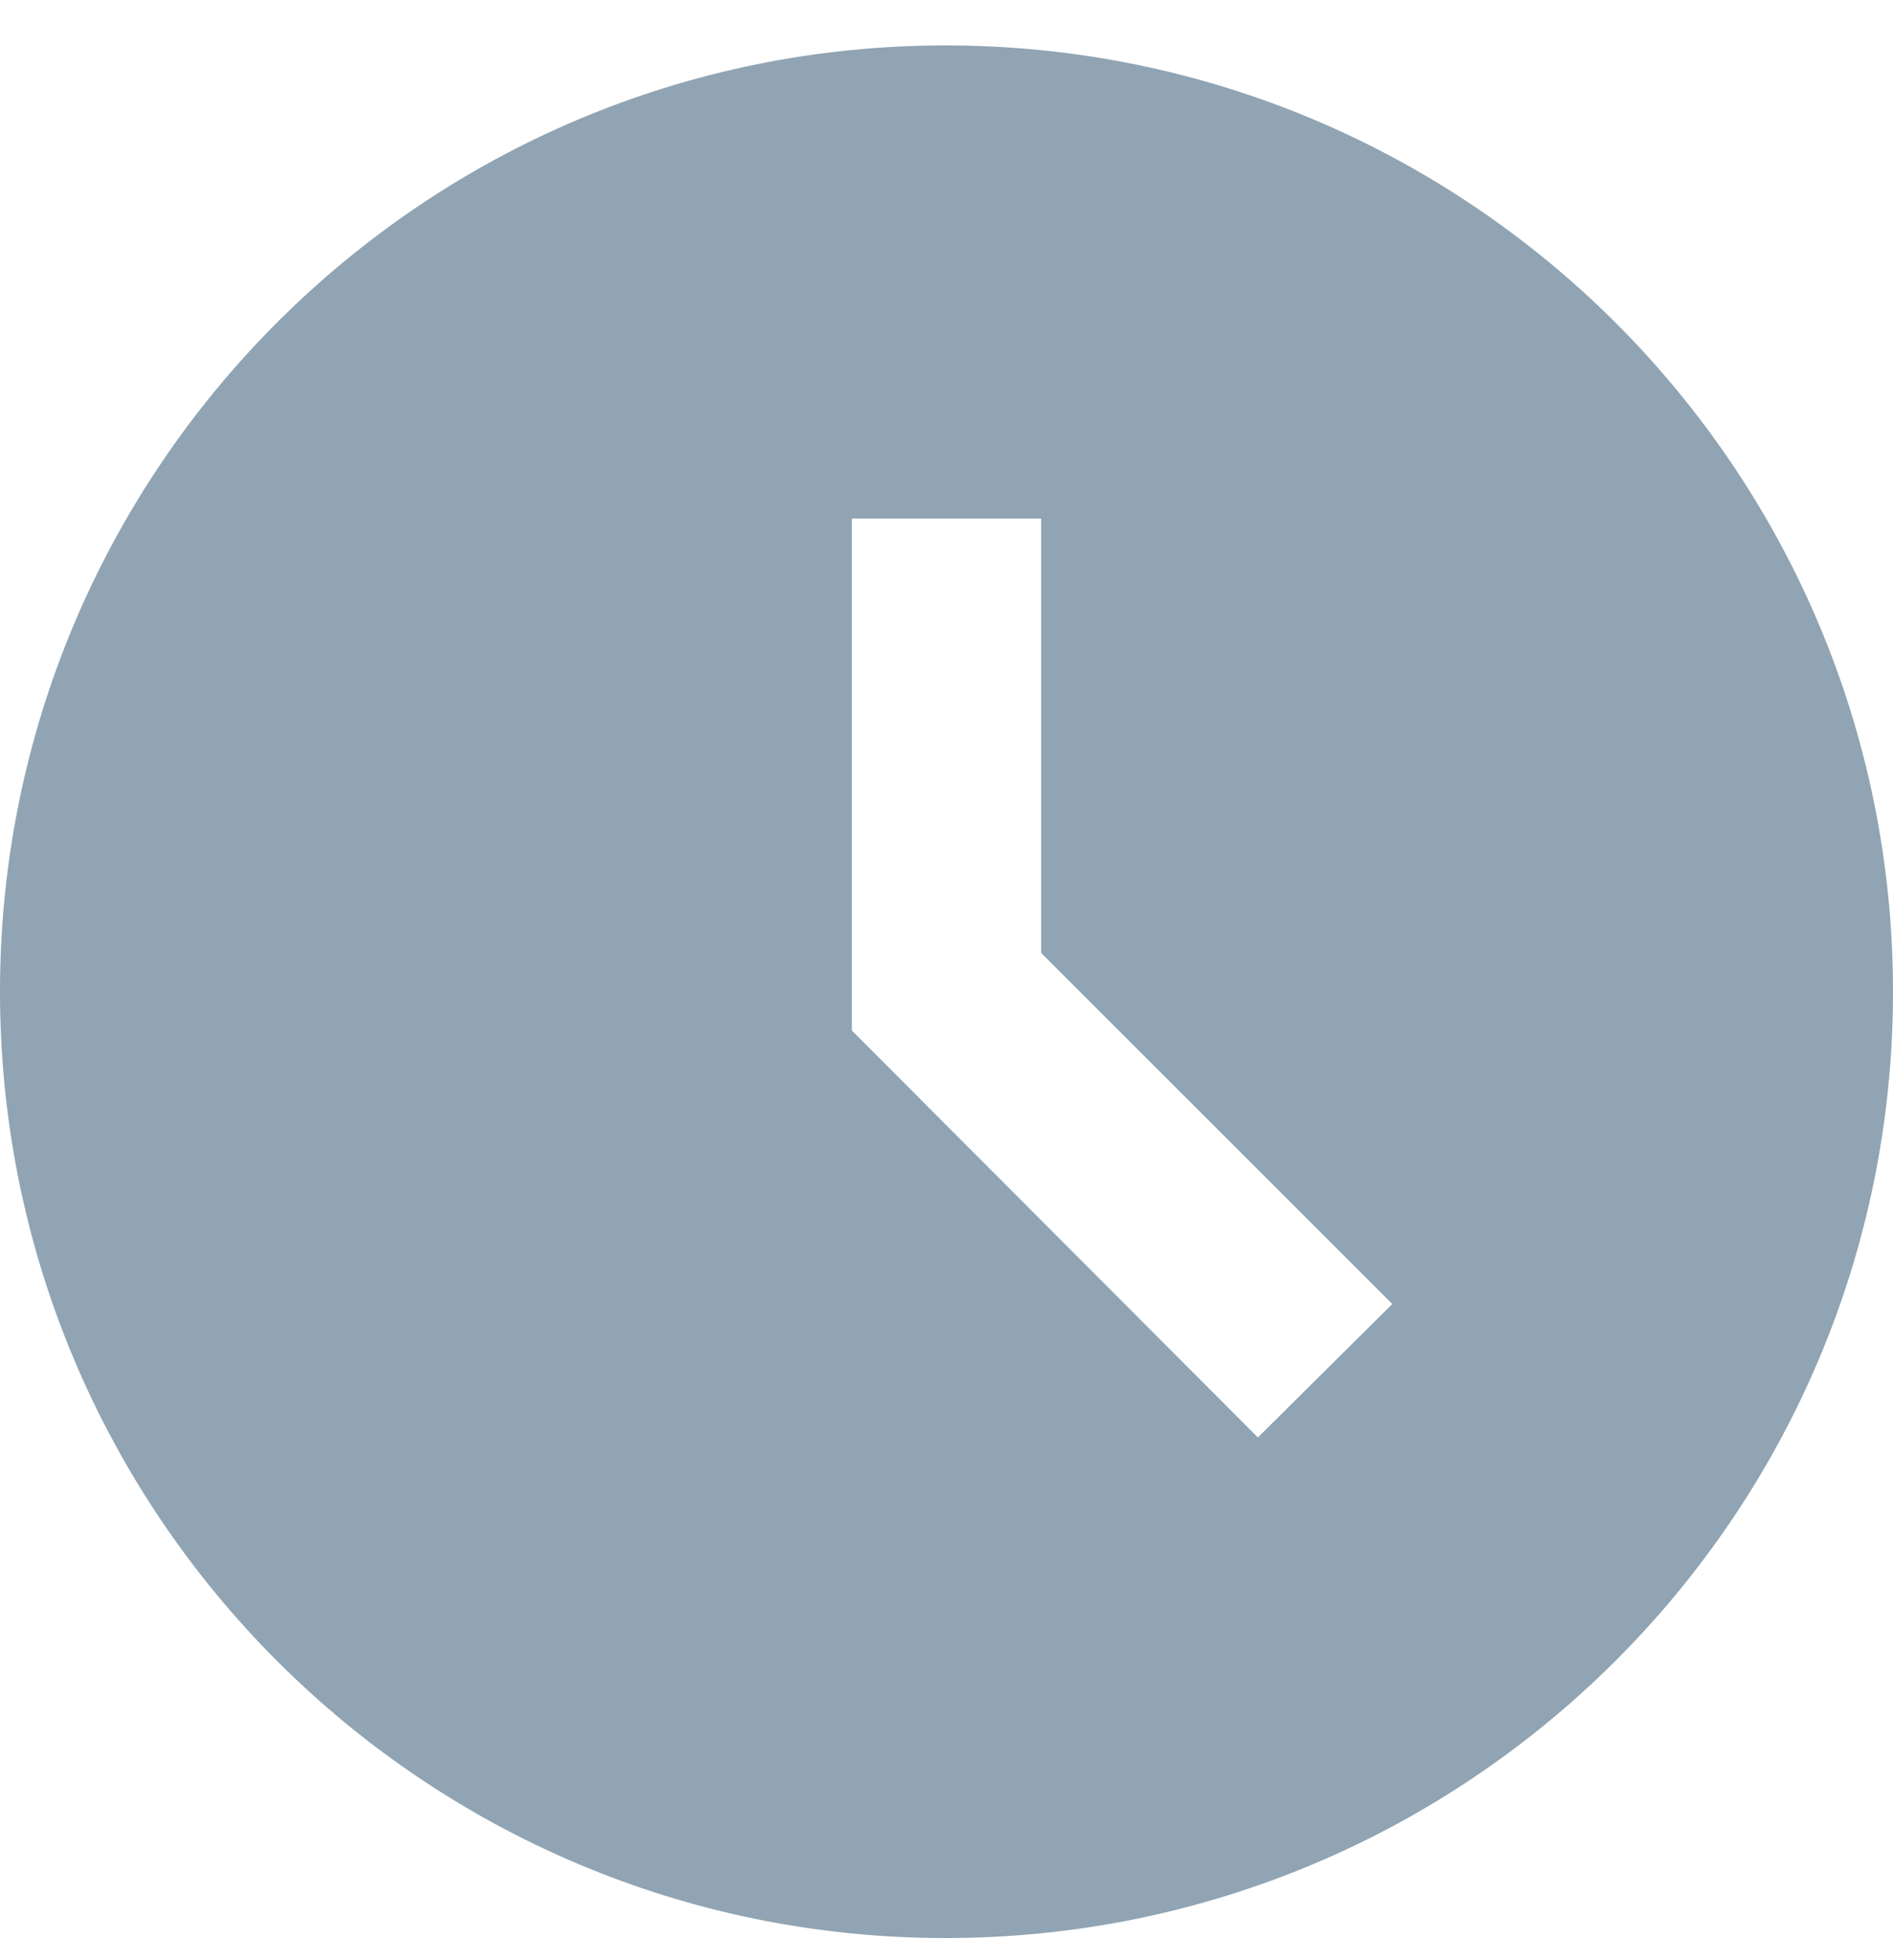 <svg width="28" height="29" viewBox="0 0 28 29" fill="none" xmlns="http://www.w3.org/2000/svg">
<path d="M13.986 0.672C6.258 0.672 0 6.944 0 14.672C0 22.4 6.258 28.672 13.986 28.672C21.728 28.672 28 22.4 28 14.672C28 6.944 21.728 0.672 13.986 0.672ZM18.606 21.266L12.6 15.246V7.672H15.4V14.098L20.594 19.292L18.606 21.266Z" fill="#90A4B3"/>
</svg>
